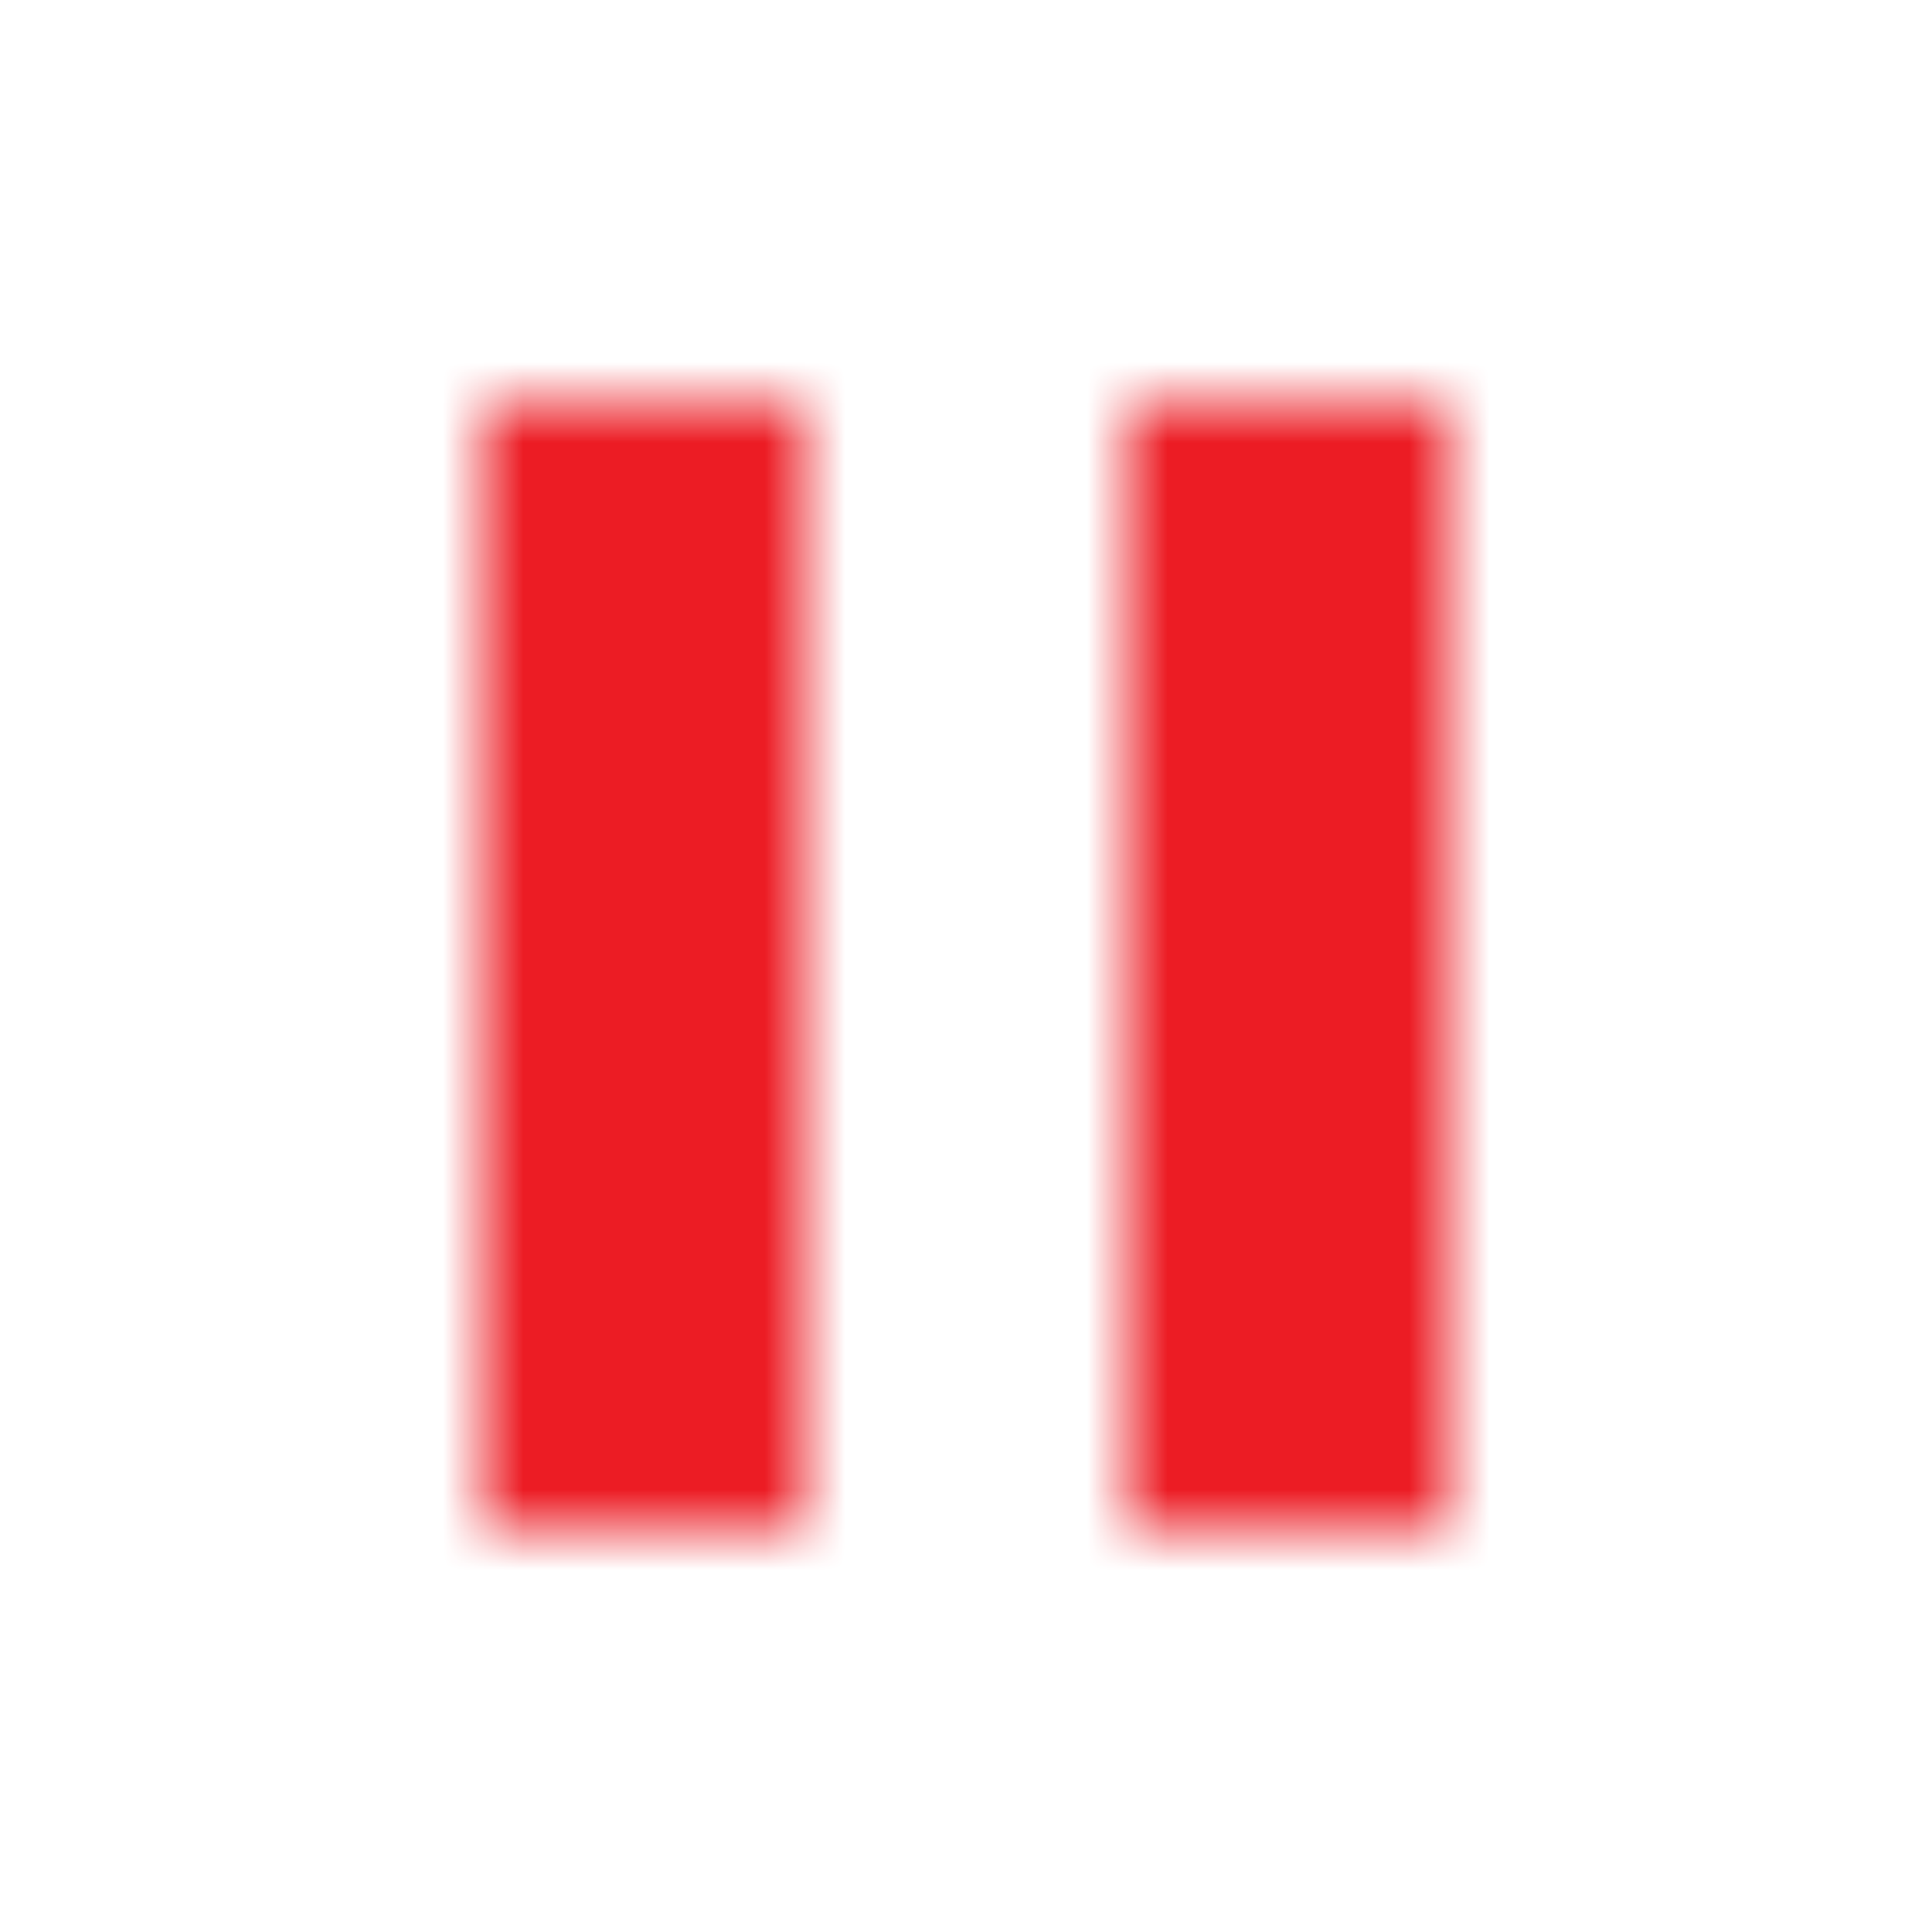 <svg xmlns="http://www.w3.org/2000/svg" xmlns:xlink="http://www.w3.org/1999/xlink" width="24" height="24" viewBox="0 0 24 24">
  <defs>
    <path id="player_knl_pause-a" d="M14,19 L18,19 L18,5 L14,5 L14,19 Z M6,19 L10,19 L10,5 L6,5 L6,19 Z"/>
  </defs>
  <g fill="none" fill-rule="evenodd">
    <mask id="player_knl_pause-b" fill="#fff">
      <use xlink:href="#player_knl_pause-a"/>
    </mask>
    <polygon fill="#EC1C24" points="0 0 24 0 24 24 0 24" mask="url(#player_knl_pause-b)"/>
  </g>
</svg>
